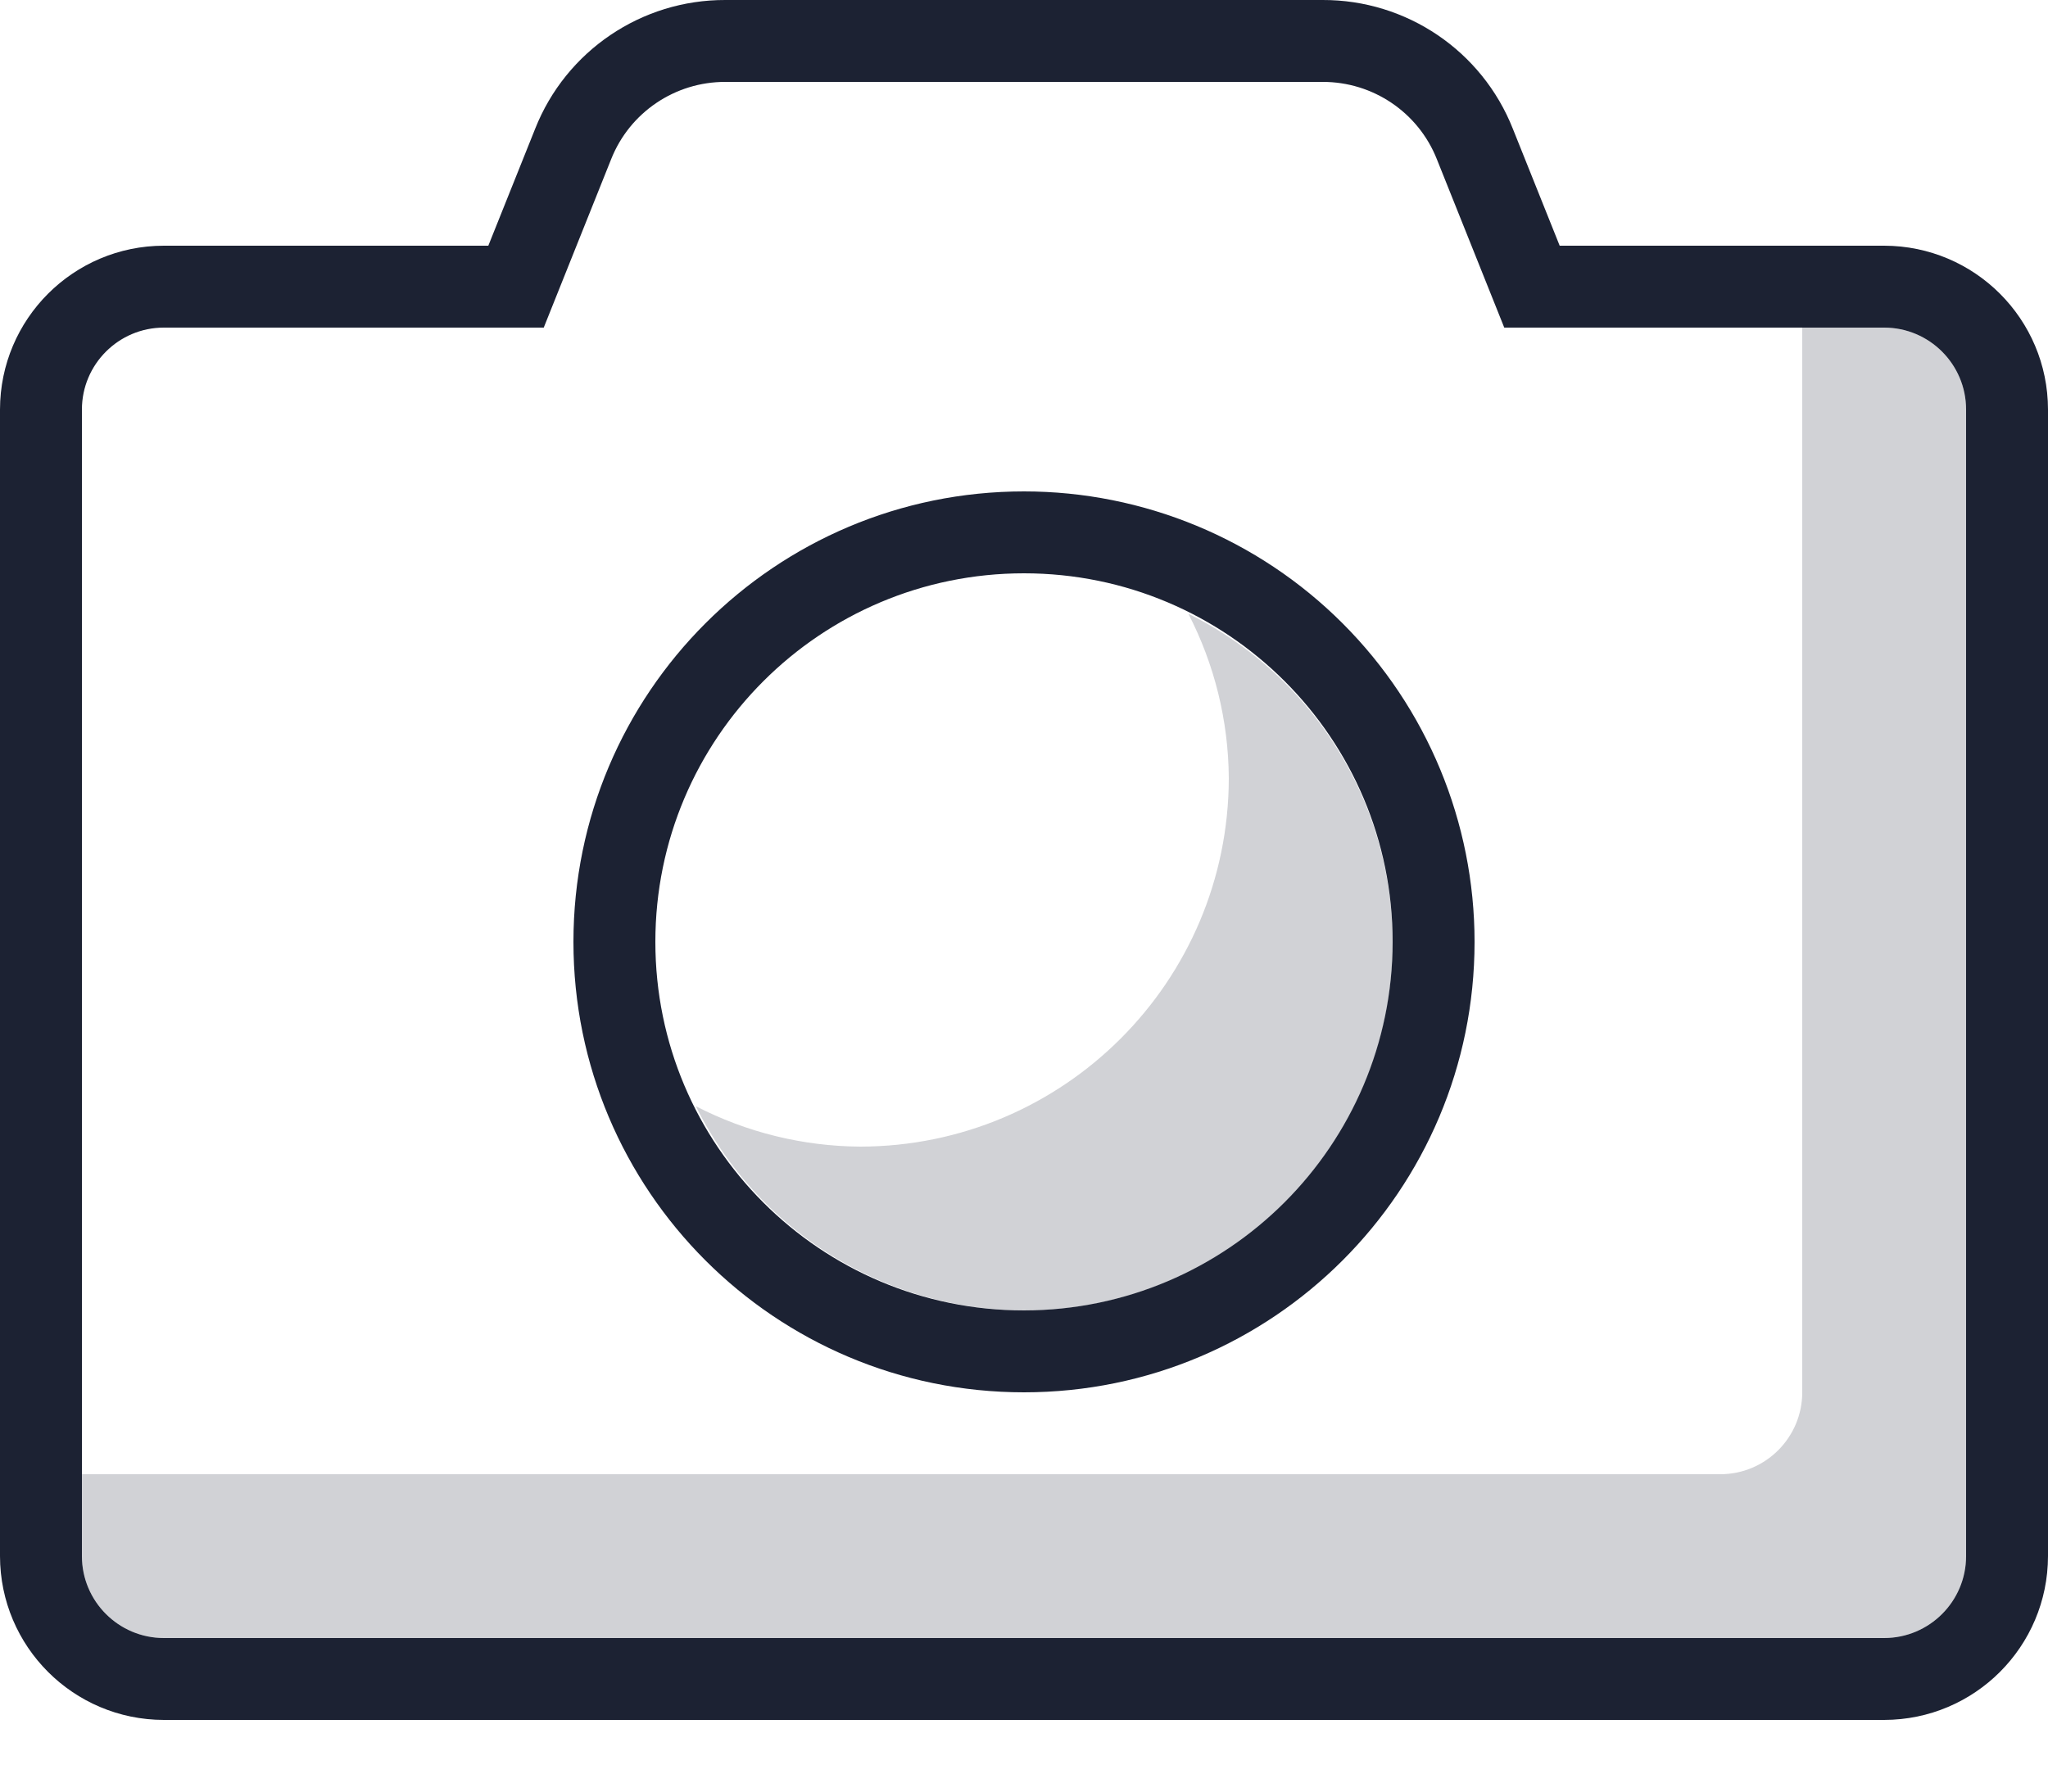 <?xml version="1.0" encoding="UTF-8"?>
<svg width="16px" height="14px" viewBox="0 0 16 14" version="1.1" xmlns="http://www.w3.org/2000/svg" xmlns:xlink="http://www.w3.org/1999/xlink">
    <!-- Generator: Sketch 50.2 (55047) - http://www.bohemiancoding.com/sketch -->
    <title>camera</title>
    <desc>Created with Sketch.</desc>
    <defs></defs>
    <g id="Symbols" stroke="none" stroke-width="1" fill="none" fill-rule="evenodd">
        <g id="icon/camera/dark-blue" transform="translate(0, -1)" fill="#1C2233" fill-rule="nonzero">
            <g id="camera" transform="translate(0, 1)">
                <path d="M9.284,4.796 C9.489,5.193 9.597,5.633 9.6,6.08 C9.598,7.67 8.31,8.958 6.72,8.96 C6.273,8.957 5.833,8.849 5.436,8.644 C5.992,9.766 7.21,10.398 8.447,10.206 C9.684,10.015 10.655,9.044 10.846,7.807 C11.038,6.57 10.406,5.352 9.284,4.796 Z" id="Shape" opacity="0.2"></path>
                <path d="M14.72,2.56 L14.08,2.56 L14.08,10.88 C14.08,11.233 13.793,11.52 13.44,11.52 L0.64,11.52 L0.64,12.16 C0.64,12.513 0.927,12.8 1.28,12.8 L14.72,12.8 C15.073,12.8 15.36,12.513 15.36,12.16 L15.36,3.2 C15.36,2.847 15.073,2.56 14.72,2.56 Z" id="Shape" opacity="0.2"></path>
                <path d="M14.72,1.92 L12.185,1.92 L11.819,1.006 C11.578,0.397 10.988,-0.002 10.333,-2.79106469e-13 L5.667,-2.79106469e-13 C5.012,-0.002 4.422,0.397 4.181,1.006 L3.815,1.92 L1.28,1.92 C0.573,1.921 0.001,2.493 0,3.2 L0,12.16 C0.001,12.867 0.573,13.439 1.28,13.44 L14.72,13.44 C15.427,13.439 15.999,12.867 16,12.16 L16,3.2 C15.999,2.493 15.427,1.921 14.72,1.92 Z M15.36,12.16 C15.36,12.513 15.073,12.8 14.72,12.8 L1.28,12.8 C0.927,12.8 0.64,12.513 0.64,12.16 L0.64,3.2 C0.64,2.847 0.927,2.56 1.28,2.56 L4.248,2.56 L4.775,1.243 C4.92,0.878 5.274,0.639 5.667,0.64 L10.333,0.64 C10.726,0.639 11.08,0.878 11.225,1.243 L11.752,2.56 L14.72,2.56 C15.073,2.56 15.36,2.847 15.36,3.2 L15.36,12.16 Z" id="Shape"></path>
                <path d="M8,3.84 C6.056,3.84 4.48,5.416 4.48,7.36 C4.48,9.304 6.056,10.88 8,10.88 C9.944,10.88 11.52,9.304 11.52,7.36 C11.52,6.426 11.149,5.531 10.489,4.871 C9.829,4.211 8.934,3.84 8,3.84 Z M8,10.24 C6.409,10.24 5.12,8.951 5.12,7.36 C5.12,5.769 6.409,4.48 8,4.48 C9.591,4.48 10.88,5.769 10.88,7.36 C10.878,8.95 9.59,10.238 8,10.24 Z" id="Shape"></path>
            </g>
        </g>
    </g>
</svg>